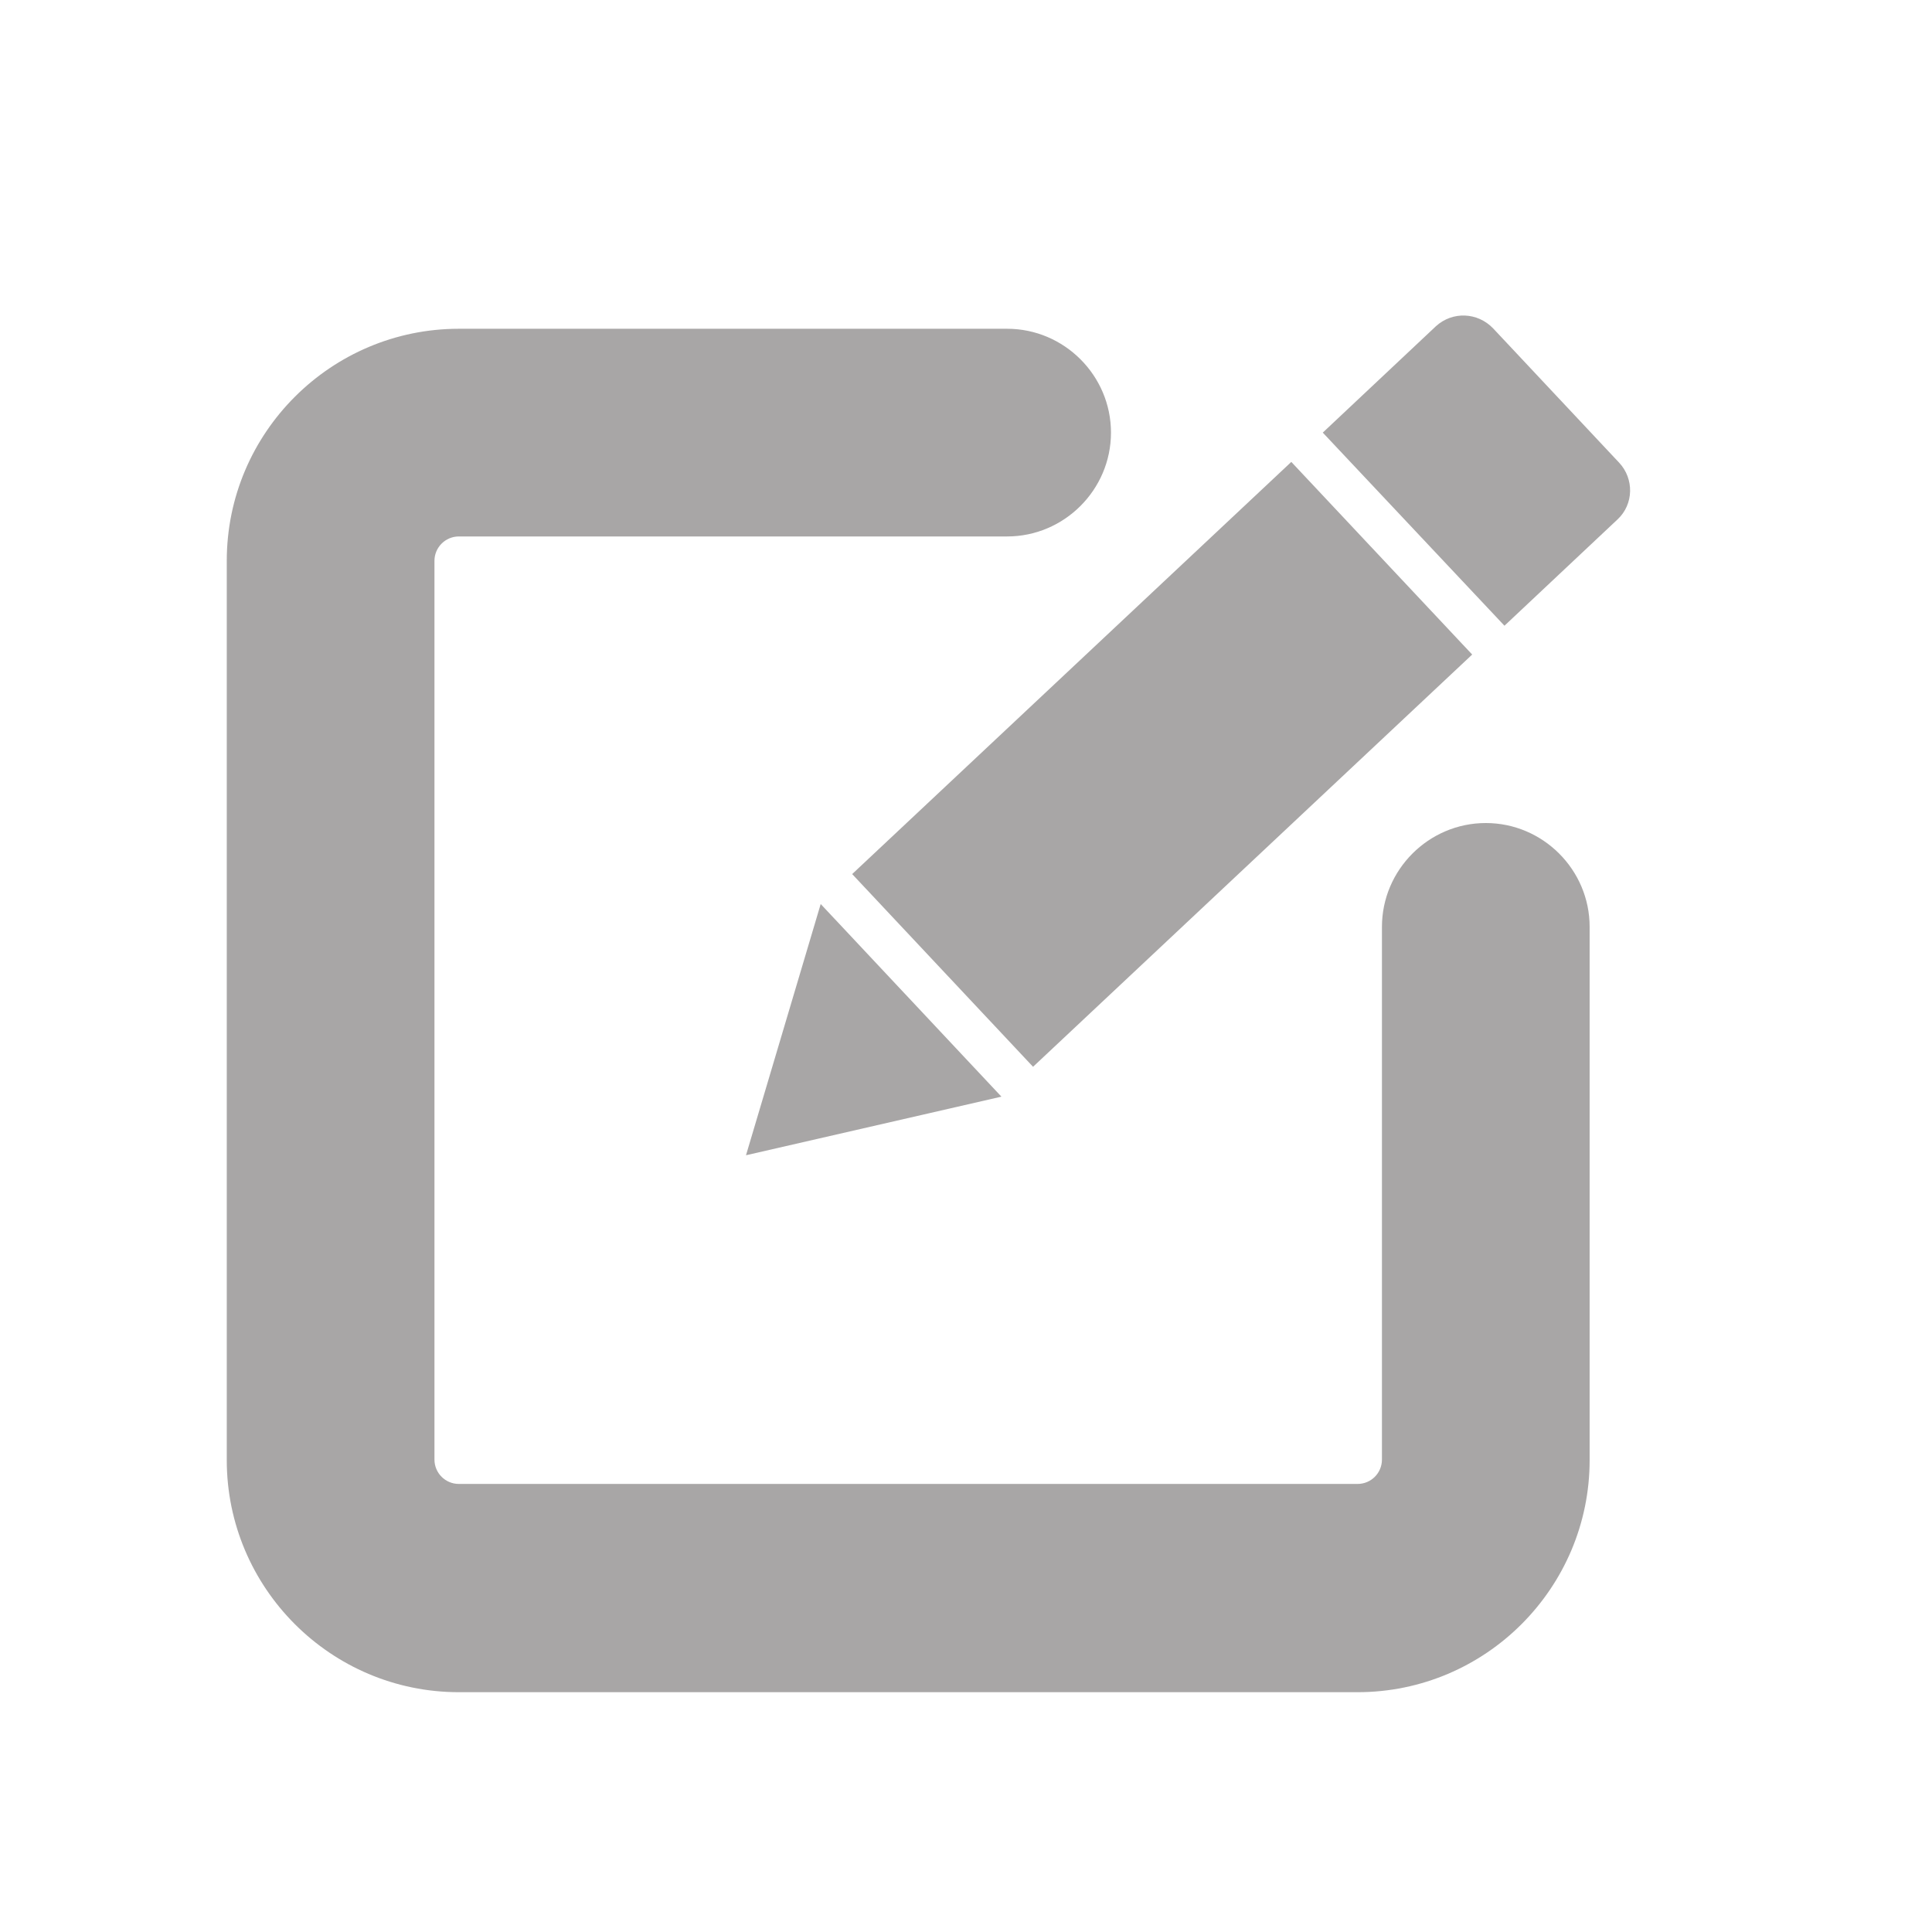 <svg width="24" height="24" viewBox="0 0 24 24" fill="none" xmlns="http://www.w3.org/2000/svg">
<path d="M16.864 21.021H5.7C4.107 21.021 2.817 19.724 2.817 18.138V6.967C2.817 5.374 4.114 4.084 5.7 4.084H12.511C13.22 4.084 13.801 4.665 13.801 5.374C13.801 6.084 13.22 6.664 12.511 6.664H5.7C5.533 6.664 5.397 6.8 5.397 6.967V18.131C5.397 18.299 5.533 18.434 5.7 18.434H16.864C17.032 18.434 17.167 18.299 17.167 18.131V11.514C17.167 10.805 17.748 10.224 18.457 10.224C19.167 10.224 19.747 10.805 19.747 11.514V18.138C19.747 19.724 18.457 21.021 16.864 21.021Z" fill="#A8A6A6"/>
<path d="M10.586 10.858L12.833 13.252L18.288 8.131L16.041 5.738L10.586 10.858Z" fill="#A8A6A6"/>
<path d="M18.547 4.078L20.114 5.748C20.301 5.948 20.295 6.264 20.095 6.451L18.689 7.773L16.432 5.374L17.838 4.052C18.044 3.865 18.354 3.878 18.547 4.078Z" fill="#A8A6A6"/>
<path d="M10.195 11.23L12.44 13.623L9.267 14.351L10.195 11.23Z" fill="#A8A6A6"/>
</svg>
